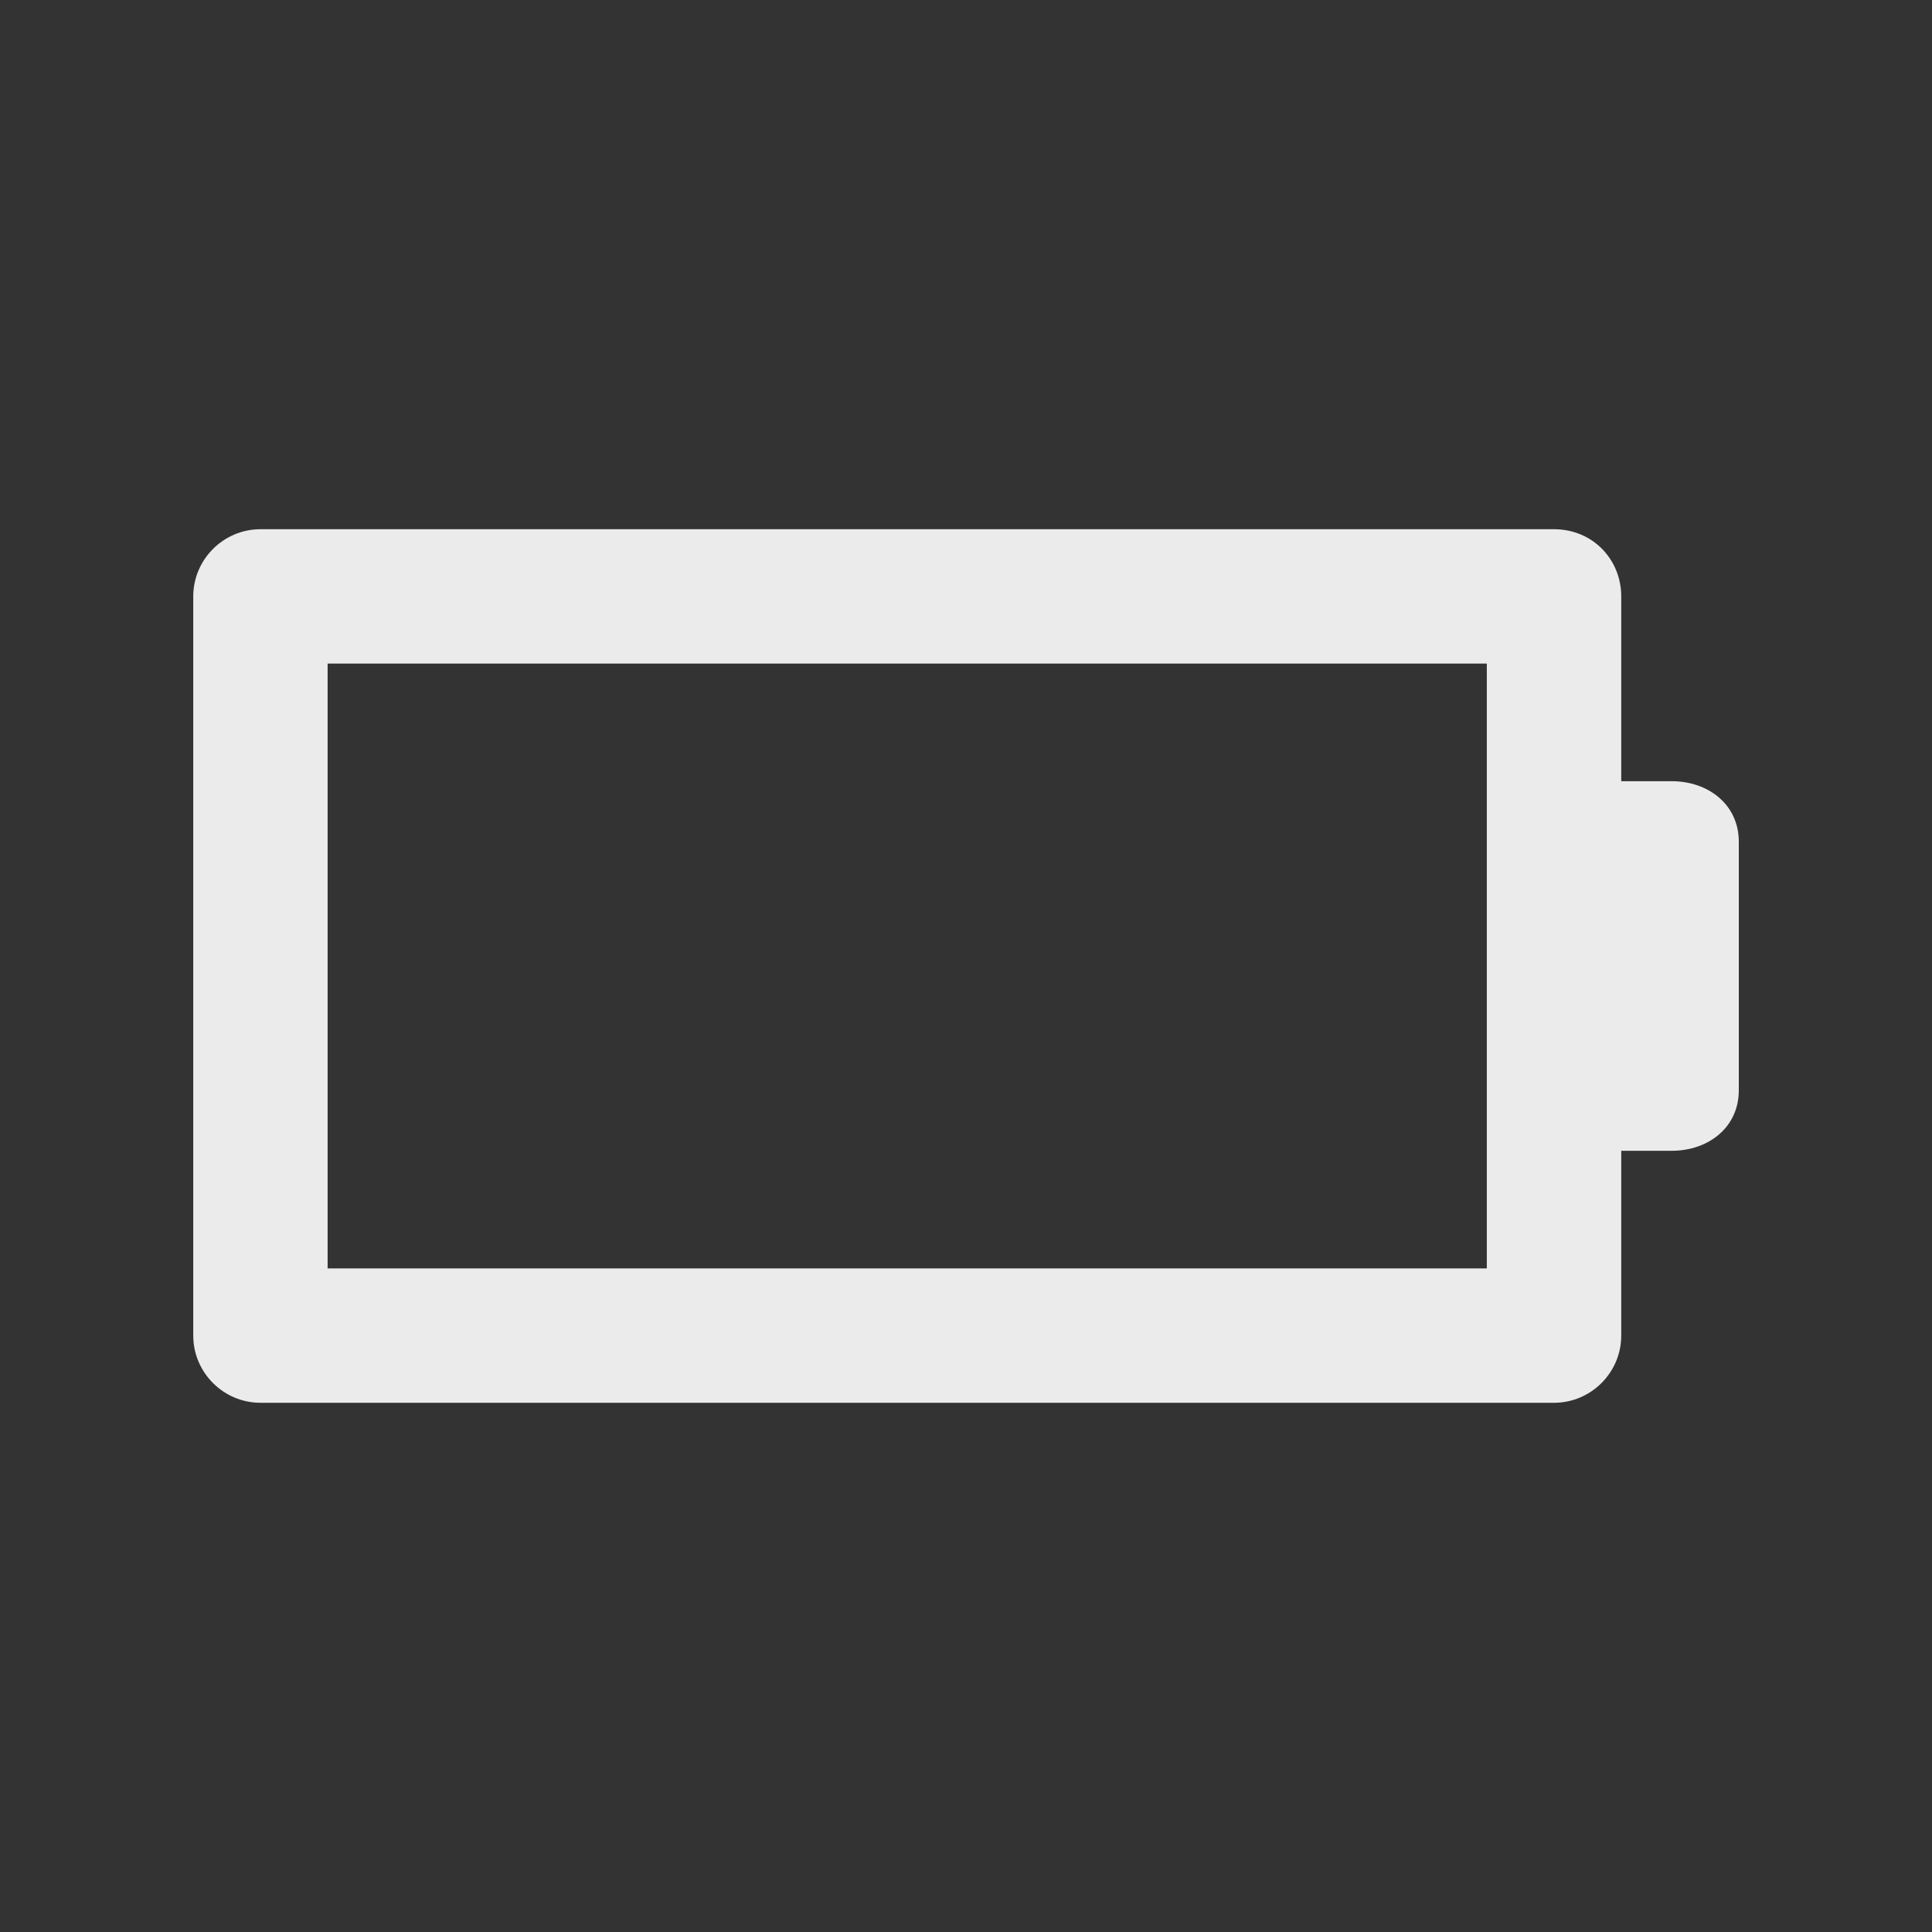 <!-- Generated by IcoMoon.io -->
<svg version="1.1" xmlns="http://www.w3.org/2000/svg" width="40" height="40" viewBox="0 0 40 40">
<rect x="0" y="0" width="40" height="40" fill="#333333" stroke="none"/>
<title>di-battery-empty</title>
<path fill="#ebebeb" d="M34.609 16.174h-1.043v-3.826c0-0.765-0.591-1.391-1.391-1.391h-26.783c-0.765 0-1.391 0.626-1.391 1.391v15.304c0 0.765 0.626 1.391 1.391 1.391h26.783c0.765 0 1.391-0.626 1.391-1.391v-3.826h1.043c0.765 0 1.391-0.487 1.391-1.252v-5.148c0-0.765-0.626-1.252-1.391-1.252zM30.783 26.261h-24v-12.522h24v12.522z"></path>
</svg>
